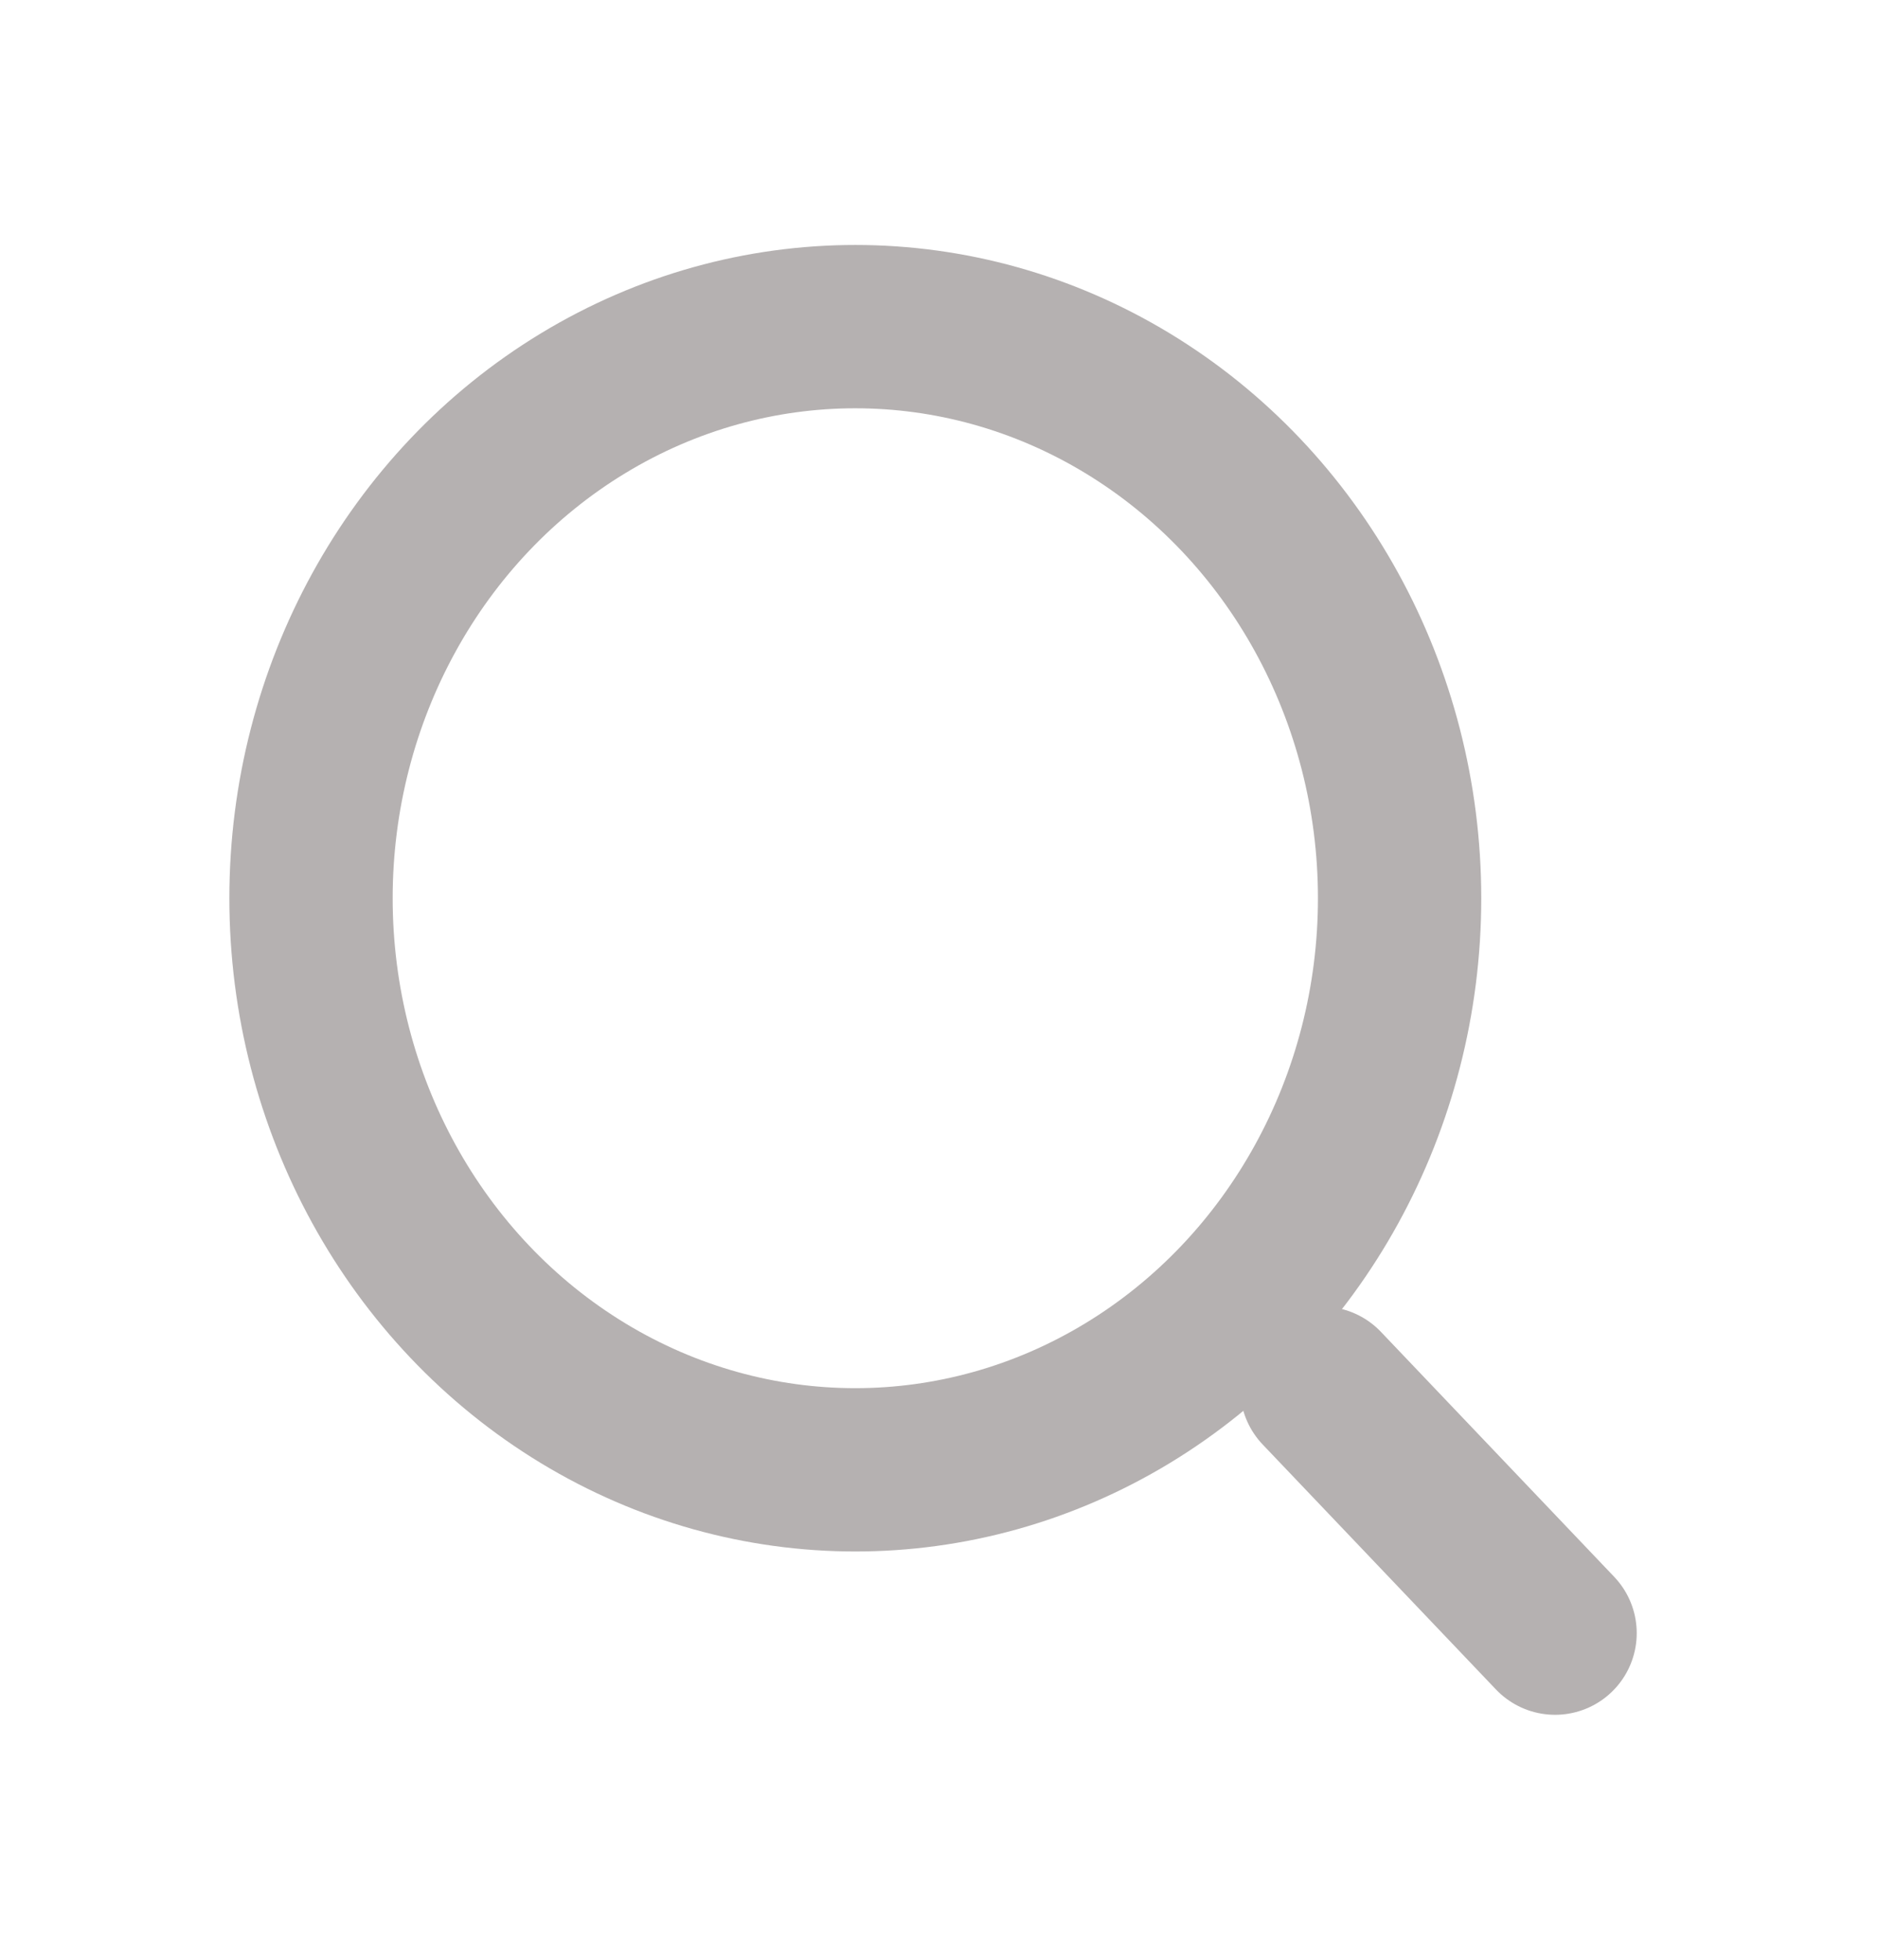 <svg width="23" height="24" viewBox="0 0 23 24" fill="none" xmlns="http://www.w3.org/2000/svg">
<ellipse cx="10.475" cy="11" rx="6.666" ry="7" stroke="#B5B1B1" stroke-width="2"/>
<path d="M19.045 20L16.188 17" stroke="#B5B1B1" stroke-width="2" stroke-linecap="round"/>
</svg>
